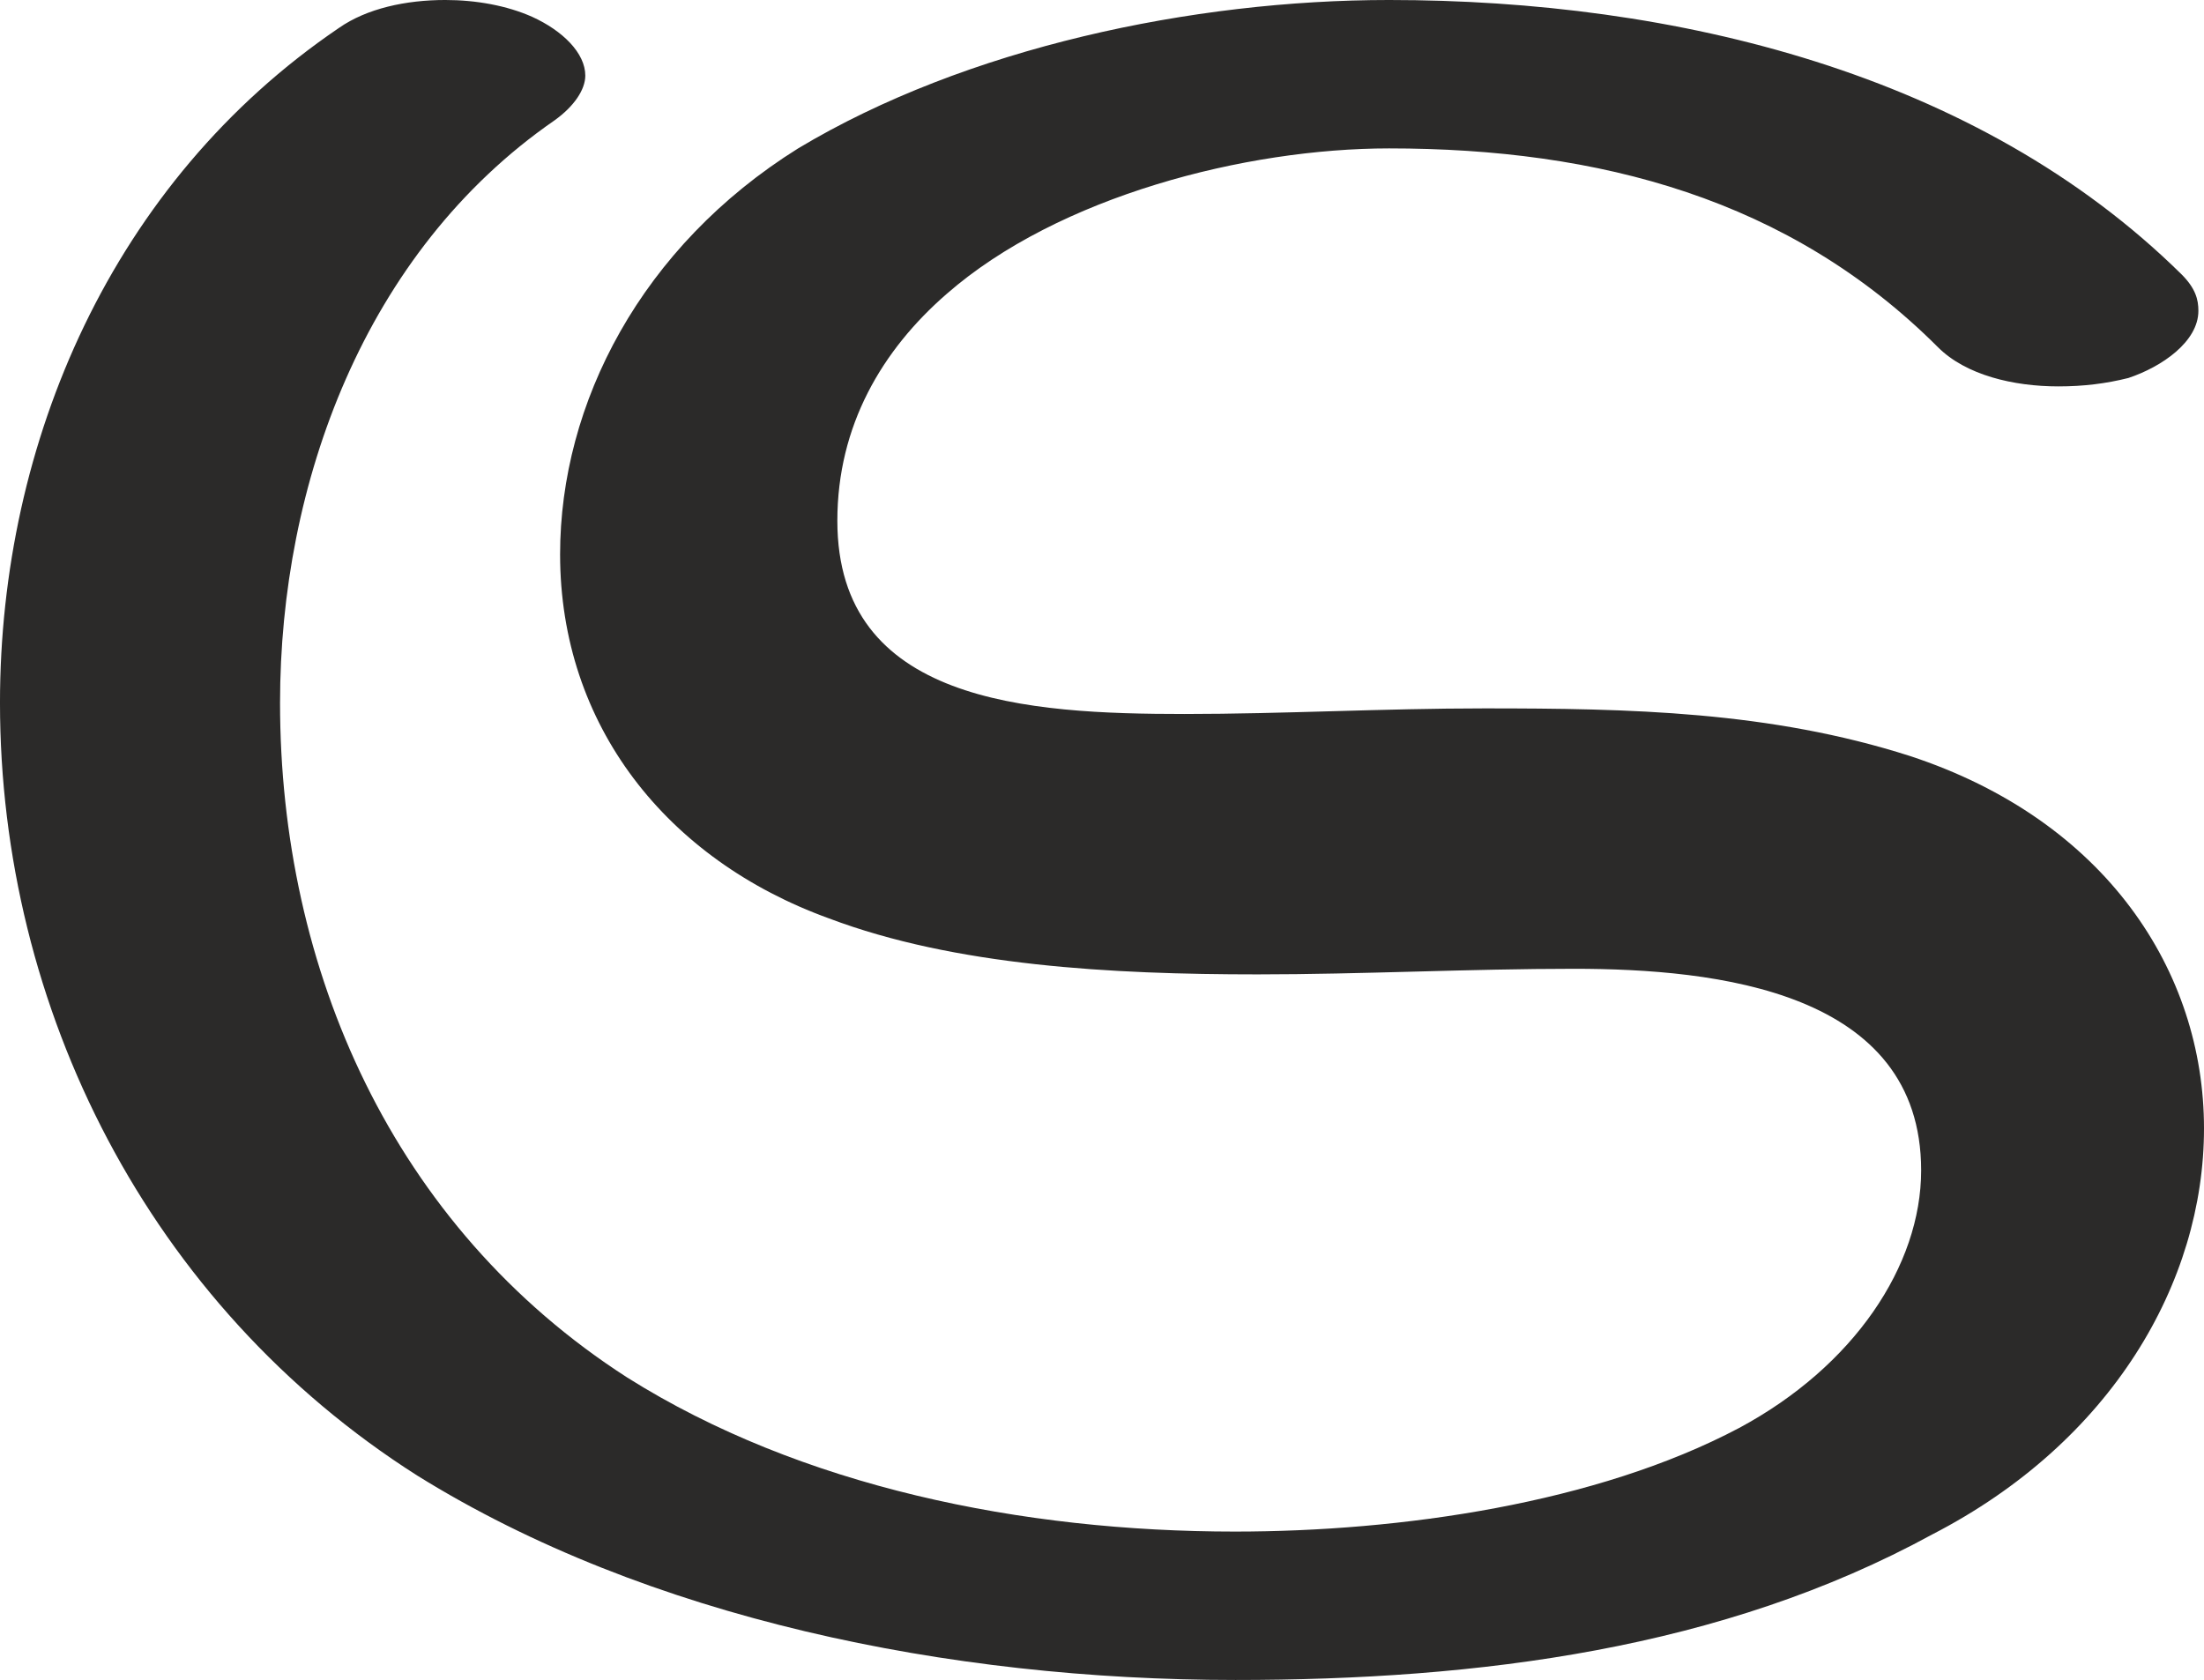 <?xml version="1.0" encoding="UTF-8"?>
<!DOCTYPE svg PUBLIC "-//W3C//DTD SVG 1.1//EN" "http://www.w3.org/Graphics/SVG/1.1/DTD/svg11.dtd">
<!-- Creator: CorelDRAW X8 -->
<svg xmlns="http://www.w3.org/2000/svg" xml:space="preserve" width="787px" height="600px" version="1.1" style="shape-rendering:geometricPrecision; text-rendering:geometricPrecision; image-rendering:optimizeQuality; fill-rule:evenodd; clip-rule:evenodd"
viewBox="0 0 787 600"
 xmlns:xlink="http://www.w3.org/1999/xlink">
 <defs>
  <style type="text/css">
   <![CDATA[
    .fil0 {fill:#2B2A29;fill-rule:nonzero}
   ]]>
  </style>
 </defs>
 <g id="Layer_x0020_1">
  <path class="fil0" d="M441 600c87,0 174,-11 249,-52 64,-33 97,-90 97,-145 0,-56 -35,-110 -105,-133 -50,-16 -100,-17 -152,-17 -36,0 -72,2 -107,2 -56,0 -124,-4 -124,-69 0,-34 16,-61 39,-81 40,-35 107,-52 158,-52 75,0 143,18 196,71 10,10 27,14 43,14 9,0 17,-1 25,-3 12,-4 25,-13 25,-24 0,-4 -1,-8 -6,-13 -73,-72 -181,-98 -283,-98 -70,0 -151,17 -211,53 -56,35 -85,91 -85,145 0,61 38,109 96,130 45,17 101,20 153,20 37,0 76,-2 113,-2 51,0 124,8 124,72 0,34 -24,70 -65,92 -51,27 -121,37 -180,37 -76,0 -155,-16 -217,-55 -84,-54 -124,-146 -124,-241 0,-78 30,-161 98,-208 7,-5 11,-11 11,-16 0,-8 -8,-16 -19,-21 -9,-4 -20,-6 -31,-6 -14,0 -28,3 -38,10 -81,55 -121,148 -121,241 0,109 53,215 149,276 82,51 190,73 292,73z"/>
 </g>
</svg>
